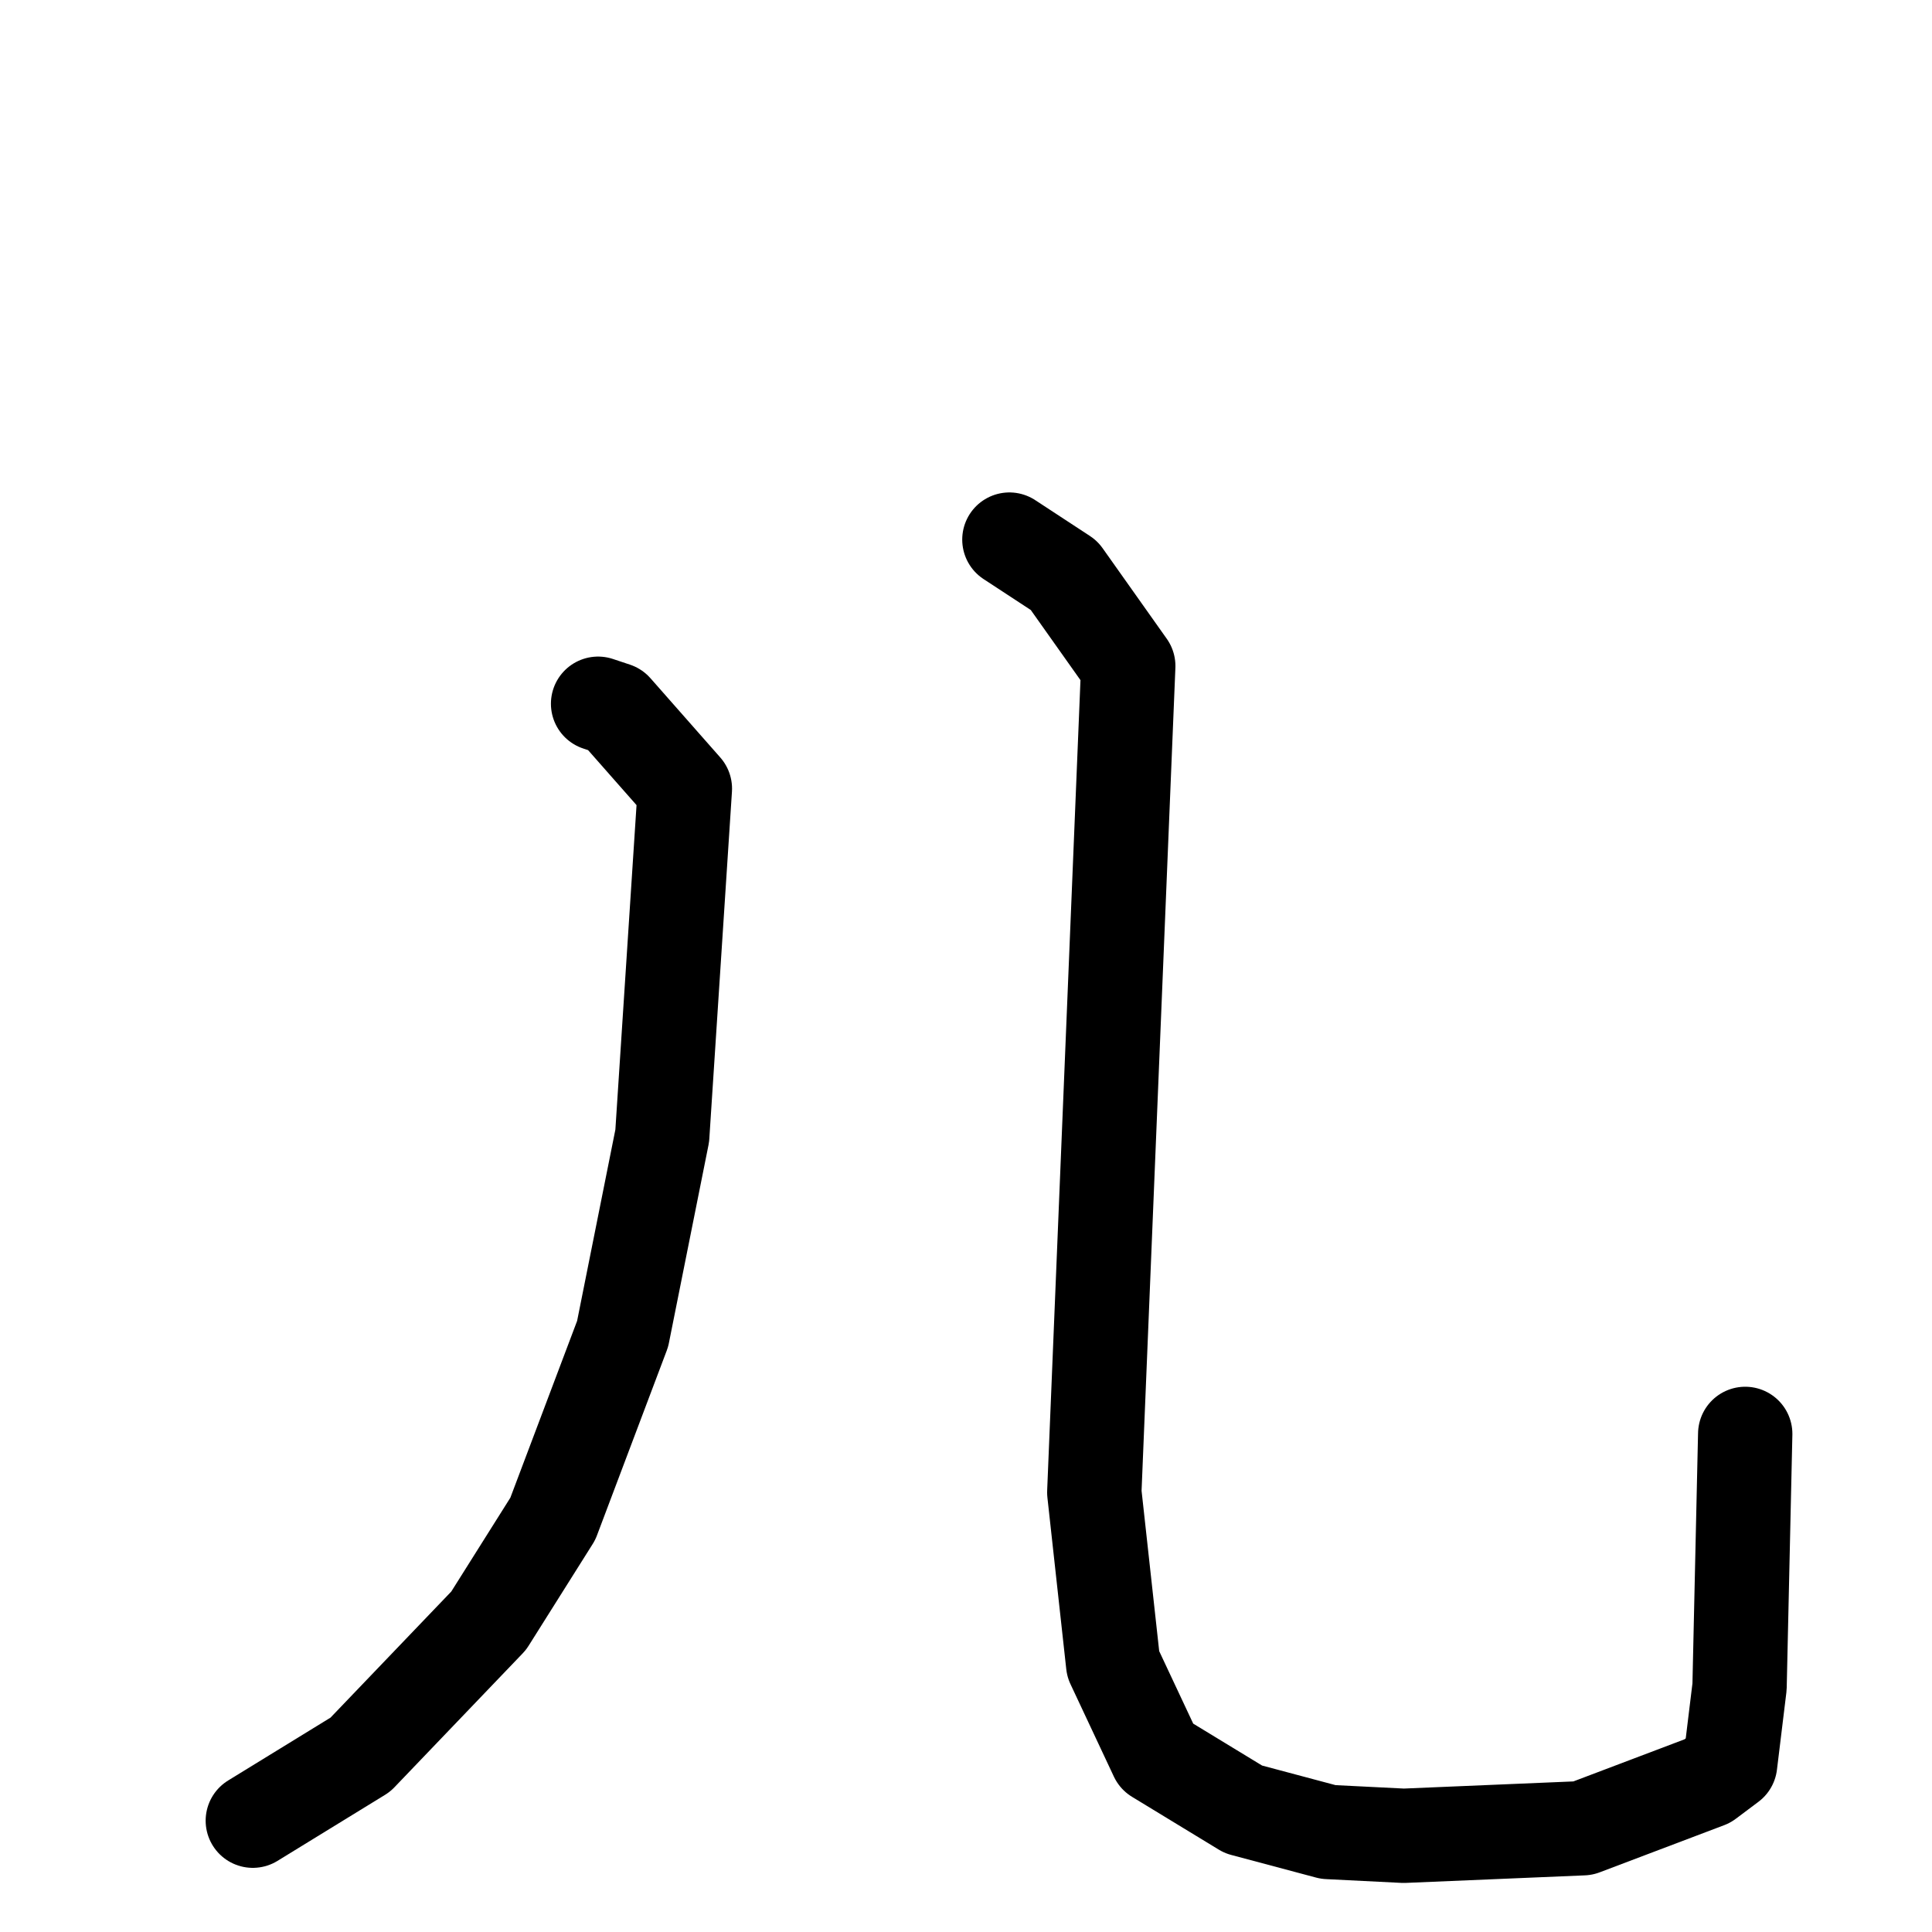 <svg xmlns="http://www.w3.org/2000/svg" viewBox="0 0 1024 1024">
  <g style="fill:none;stroke:#000000;stroke-width:50;stroke-linecap:round;stroke-linejoin:round;" transform="scale(1, 1) translate(0, 0)">
    <path d="M 317.0,373.0 L 326.0,376.0 L 363.0,418.0 L 351.0,602.0 L 330.0,707.0 L 293.0,805.0 L 259.0,859.0 L 191.0,930.0 L 134.0,965.0"/>
    <path d="M 535.0,286.0 L 564.0,305.0 L 598.0,353.0 L 580.0,791.0 L 590.0,882.0 L 613.0,931.0 L 659.0,959.0 L 704.0,971.0 L 744.0,973.0 L 839.0,969.0 L 905.0,944.0 L 917.0,935.0 L 922.0,894.0 L 925.0,760.0"/>
  </g>
</svg>
